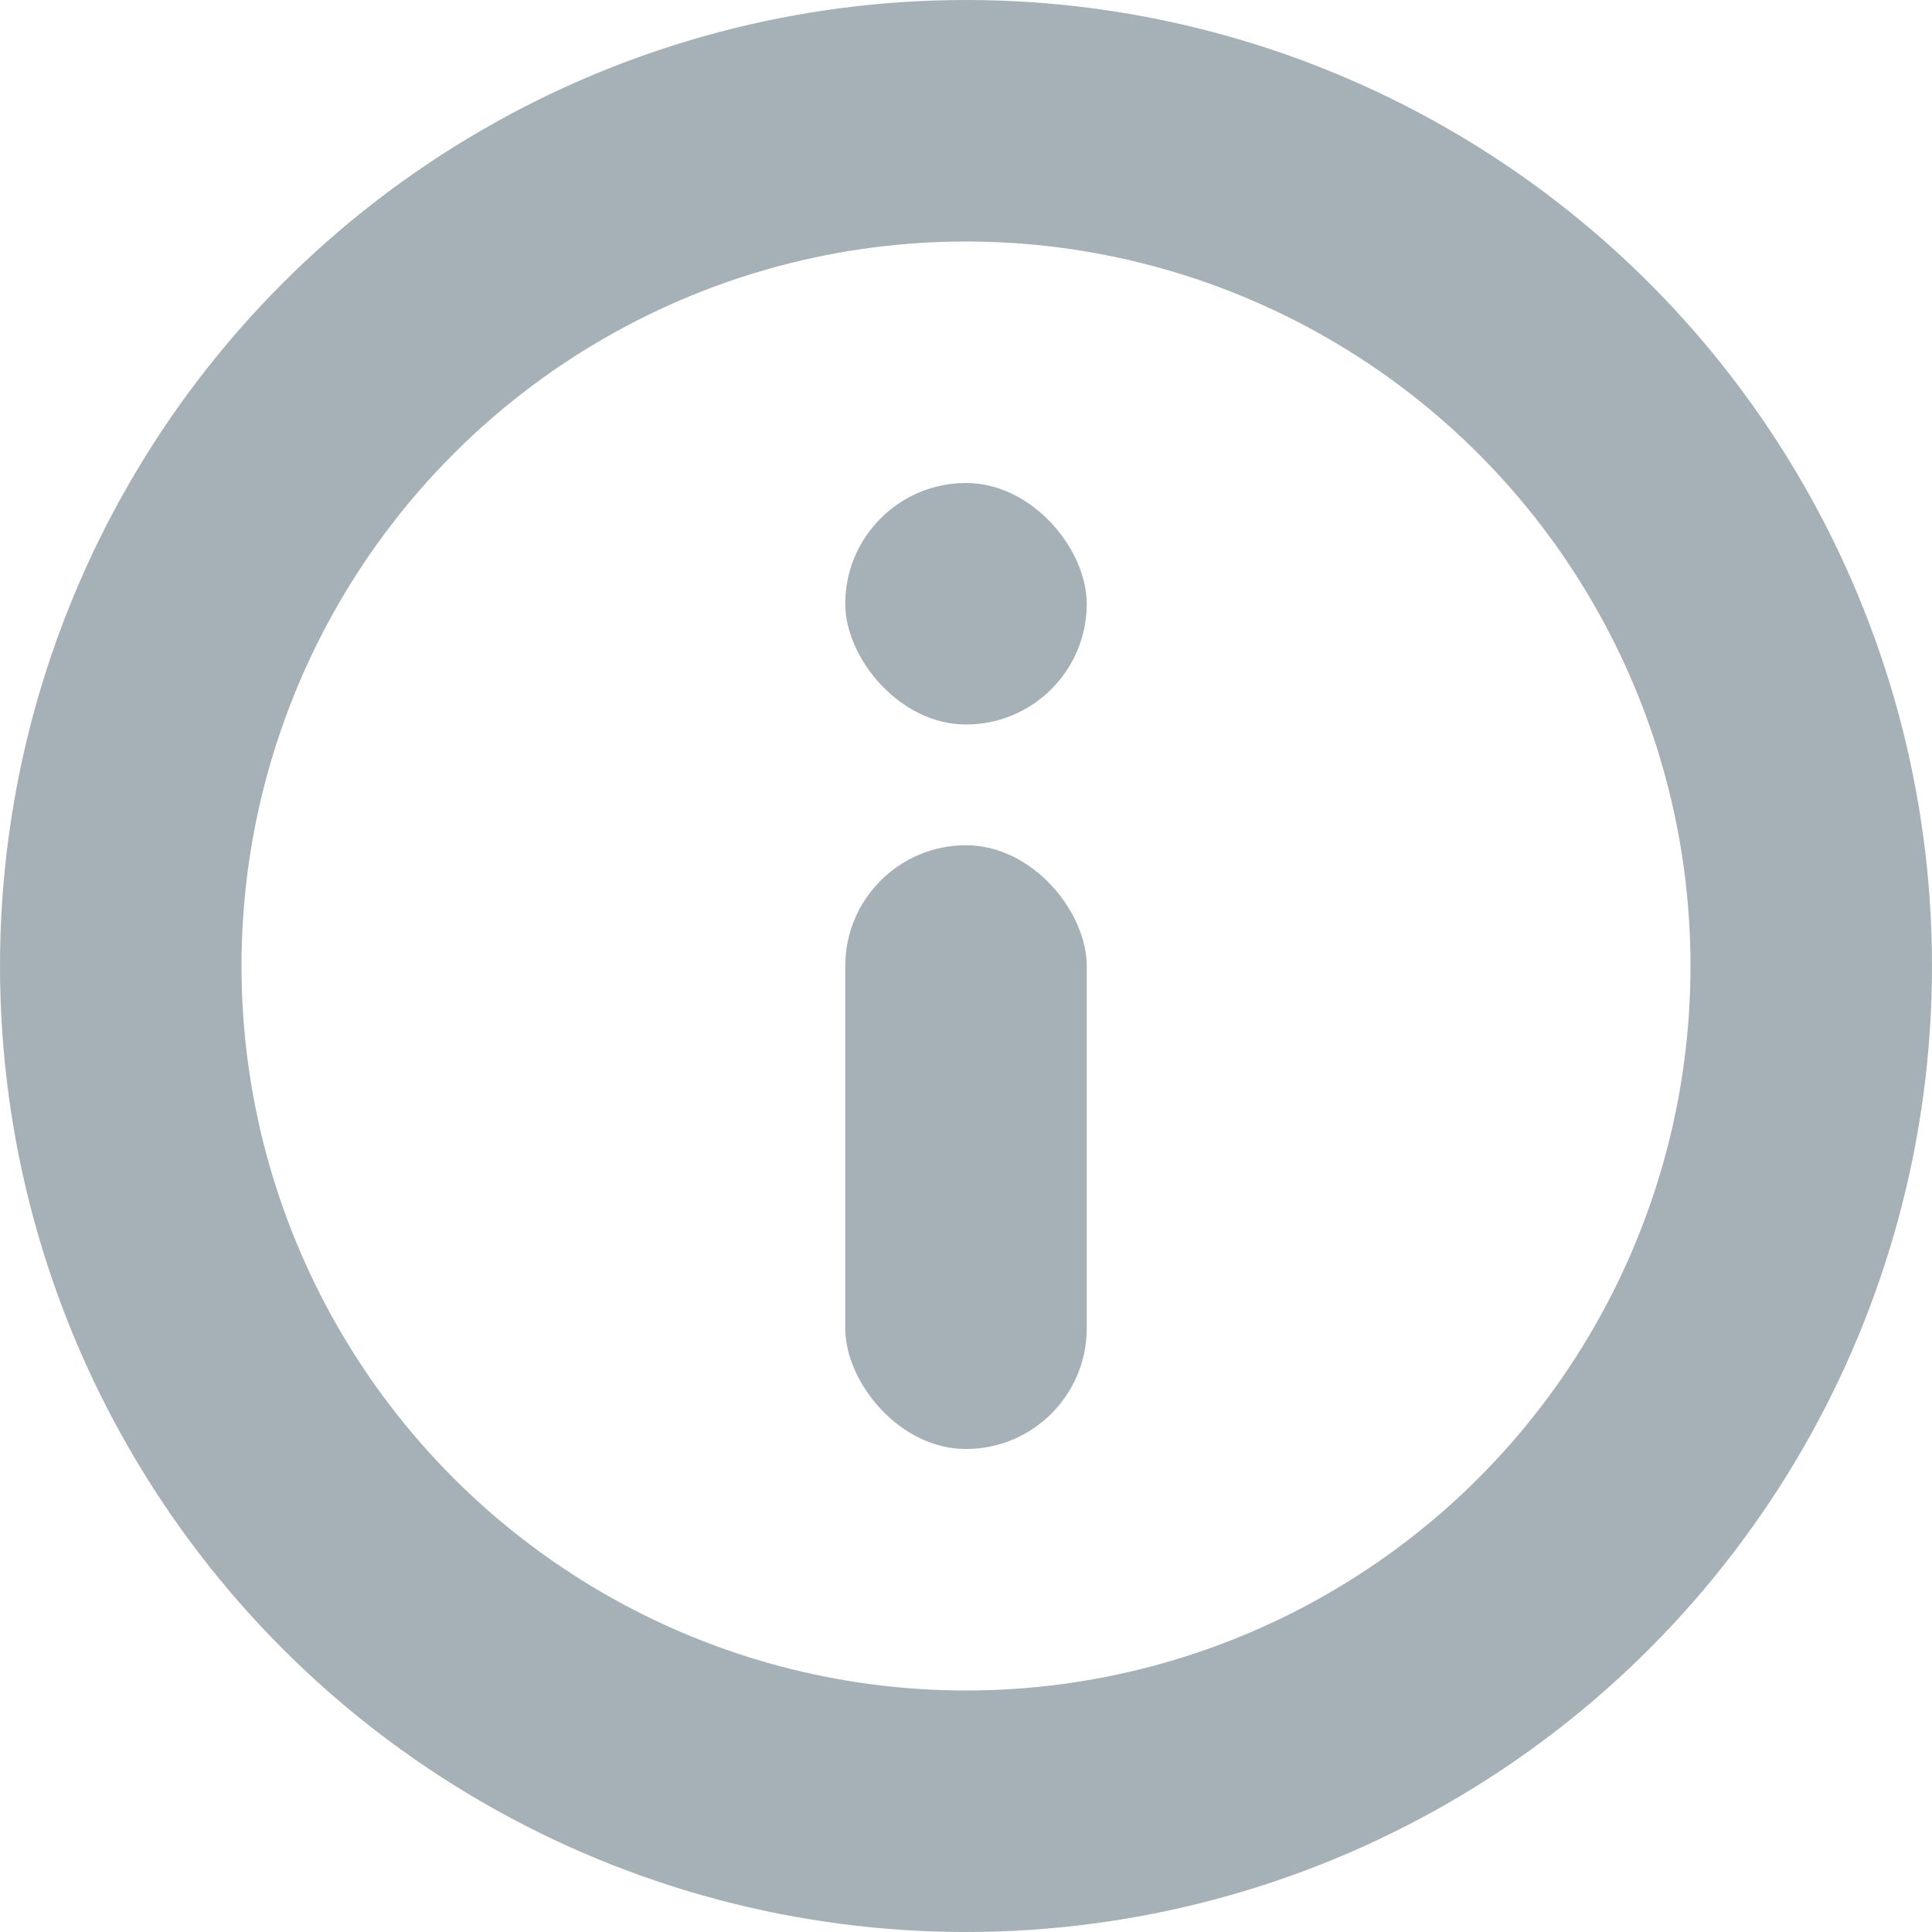 <svg xmlns="http://www.w3.org/2000/svg" width="16" height="16" viewBox="0 0 16 16">
  <g id="Group_2" data-name="Group 2" transform="translate(-698 -284)">
    <g id="Ellipse_5" data-name="Ellipse 5" transform="translate(698 284)" fill="none" stroke="#a5b1b6" stroke-width="2">
      <circle cx="8" cy="8" r="8" stroke="none"/>
      <circle cx="8" cy="8" r="7" fill="none"/>
    </g>
    <rect id="Rectangle_24" data-name="Rectangle 24" width="2" height="5" rx="1" transform="translate(705 291)" fill="#a5b1b6"/>
    <rect id="Rectangle_25" data-name="Rectangle 25" width="2" height="2" rx="1" transform="translate(705 288)" fill="#a5b1b6"/>
  </g>
</svg>
